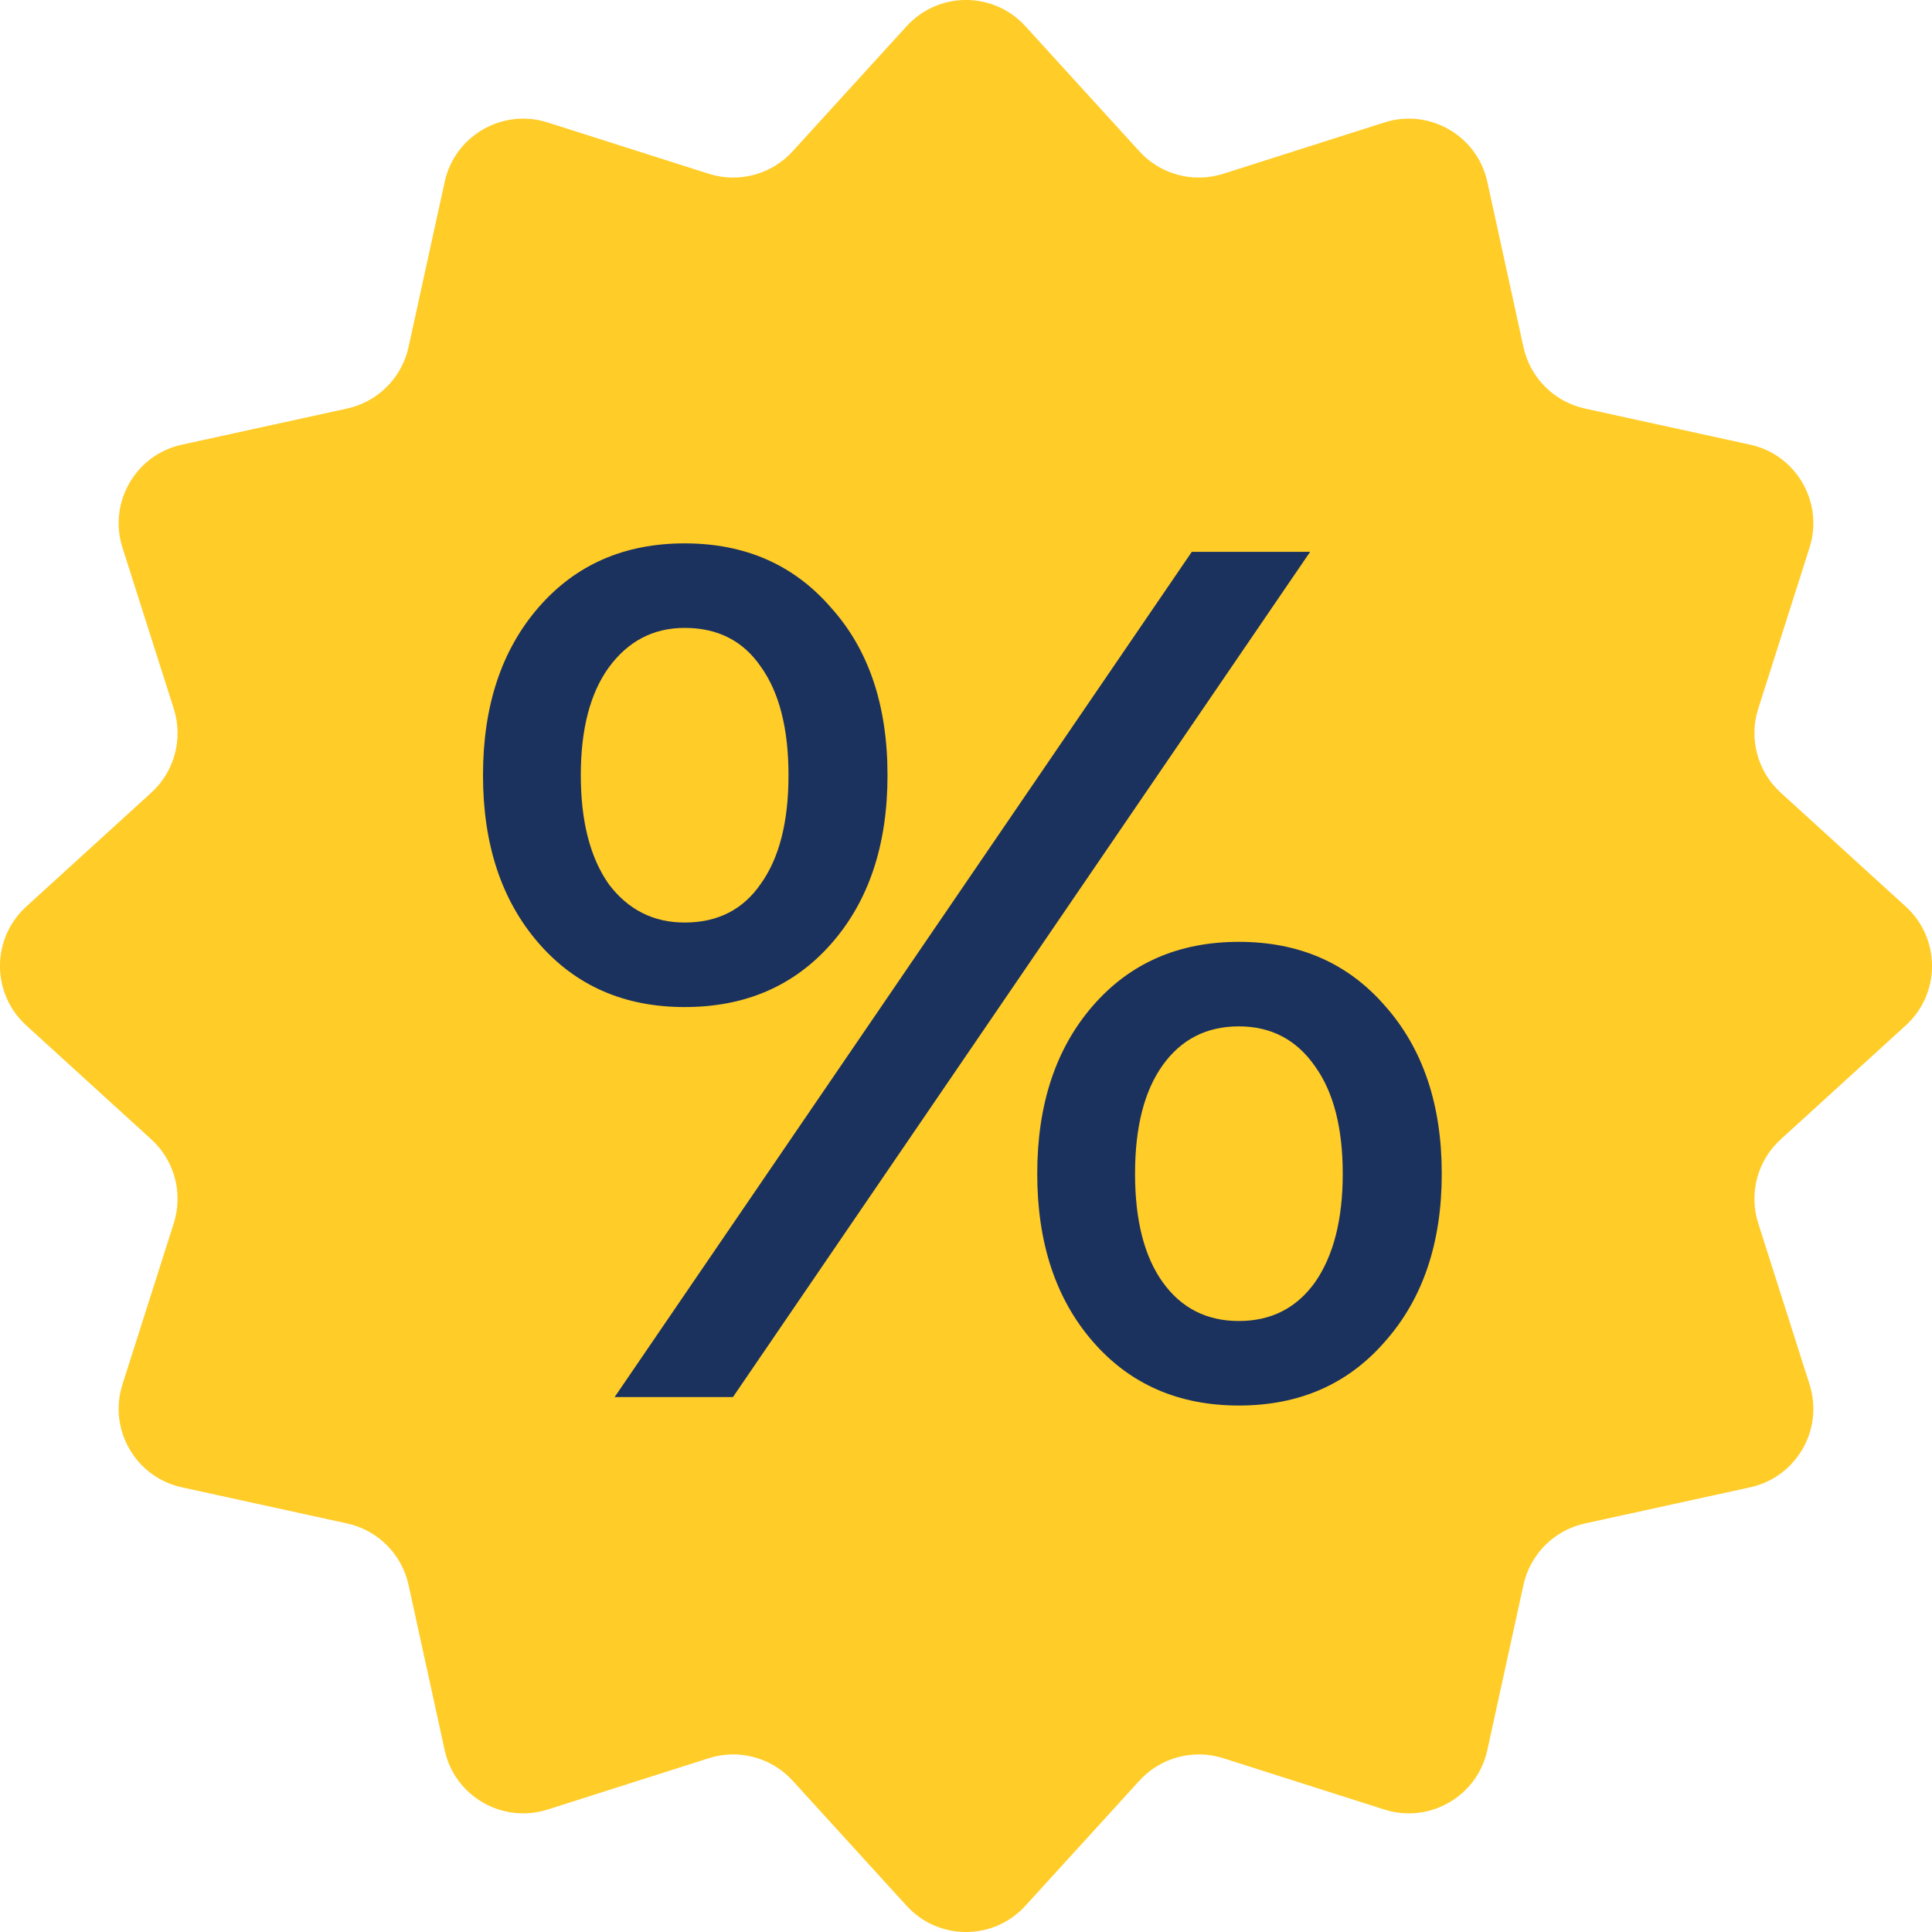 <svg width="24" height="24" viewBox="0 0 24 24" fill="none" xmlns="http://www.w3.org/2000/svg">
<path d="M11.262 0.326C11.658 -0.109 12.342 -0.109 12.738 0.326L14.154 1.88C14.416 2.168 14.823 2.277 15.195 2.159L17.198 1.521C17.758 1.343 18.351 1.685 18.476 2.259L18.925 4.312C19.009 4.694 19.306 4.991 19.688 5.075L21.741 5.524C22.315 5.649 22.657 6.242 22.479 6.802L21.841 8.805C21.723 9.177 21.832 9.584 22.12 9.846L23.674 11.262C24.109 11.658 24.109 12.342 23.674 12.738L22.12 14.154C21.832 14.416 21.723 14.823 21.841 15.195L22.479 17.198C22.657 17.758 22.315 18.351 21.741 18.476L19.688 18.925C19.306 19.009 19.009 19.306 18.925 19.688L18.476 21.741C18.351 22.315 17.758 22.657 17.198 22.479L15.195 21.841C14.823 21.723 14.416 21.832 14.154 22.12L12.738 23.674C12.342 24.109 11.658 24.109 11.262 23.674L9.846 22.12C9.584 21.832 9.177 21.723 8.805 21.841L6.802 22.479C6.242 22.657 5.649 22.315 5.524 21.741L5.075 19.688C4.991 19.306 4.694 19.009 4.312 18.925L2.259 18.476C1.685 18.351 1.343 17.758 1.521 17.198L2.159 15.195C2.277 14.823 2.168 14.416 1.88 14.154L0.326 12.738C-0.109 12.342 -0.109 11.658 0.326 11.262L1.88 9.846C2.168 9.584 2.277 9.177 2.159 8.805L1.521 6.802C1.343 6.242 1.685 5.649 2.259 5.524L4.312 5.075C4.694 4.991 4.991 4.694 5.075 4.312L5.524 2.259C5.649 1.685 6.242 1.343 6.802 1.521L8.805 2.159C9.177 2.277 9.584 2.168 9.846 1.88L11.262 0.326Z" fill="#FFCC28"/>
<path d="M8.505 12.51C7.755 12.51 7.15 12.245 6.69 11.715C6.23 11.185 6 10.49 6 9.63C6 8.77 6.23 8.075 6.69 7.545C7.15 7.015 7.755 6.75 8.505 6.75C9.255 6.75 9.86 7.015 10.32 7.545C10.79 8.065 11.025 8.76 11.025 9.63C11.025 10.5 10.79 11.2 10.32 11.73C9.86 12.25 9.255 12.51 8.505 12.51ZM14.805 6.855H16.275L9.105 17.355H7.635L14.805 6.855ZM8.505 11.46C8.915 11.46 9.23 11.3 9.45 10.98C9.68 10.66 9.795 10.21 9.795 9.63C9.795 9.05 9.68 8.6 9.45 8.28C9.23 7.96 8.915 7.8 8.505 7.8C8.115 7.8 7.8 7.965 7.56 8.295C7.33 8.615 7.215 9.06 7.215 9.63C7.215 10.2 7.33 10.65 7.56 10.98C7.8 11.3 8.115 11.46 8.505 11.46ZM15.39 17.46C14.64 17.46 14.035 17.195 13.575 16.665C13.115 16.135 12.885 15.44 12.885 14.58C12.885 13.72 13.115 13.025 13.575 12.495C14.035 11.965 14.64 11.7 15.39 11.7C16.14 11.7 16.745 11.965 17.205 12.495C17.675 13.025 17.91 13.72 17.91 14.58C17.91 15.44 17.675 16.135 17.205 16.665C16.745 17.195 16.14 17.46 15.39 17.46ZM15.39 16.41C15.79 16.41 16.105 16.25 16.335 15.93C16.565 15.6 16.68 15.15 16.68 14.58C16.68 14.01 16.565 13.565 16.335 13.245C16.105 12.915 15.79 12.75 15.39 12.75C14.99 12.75 14.675 12.91 14.445 13.23C14.215 13.55 14.1 14 14.1 14.58C14.1 15.16 14.215 15.61 14.445 15.93C14.675 16.25 14.99 16.41 15.39 16.41Z" fill="#1B325E"/>
</svg>

